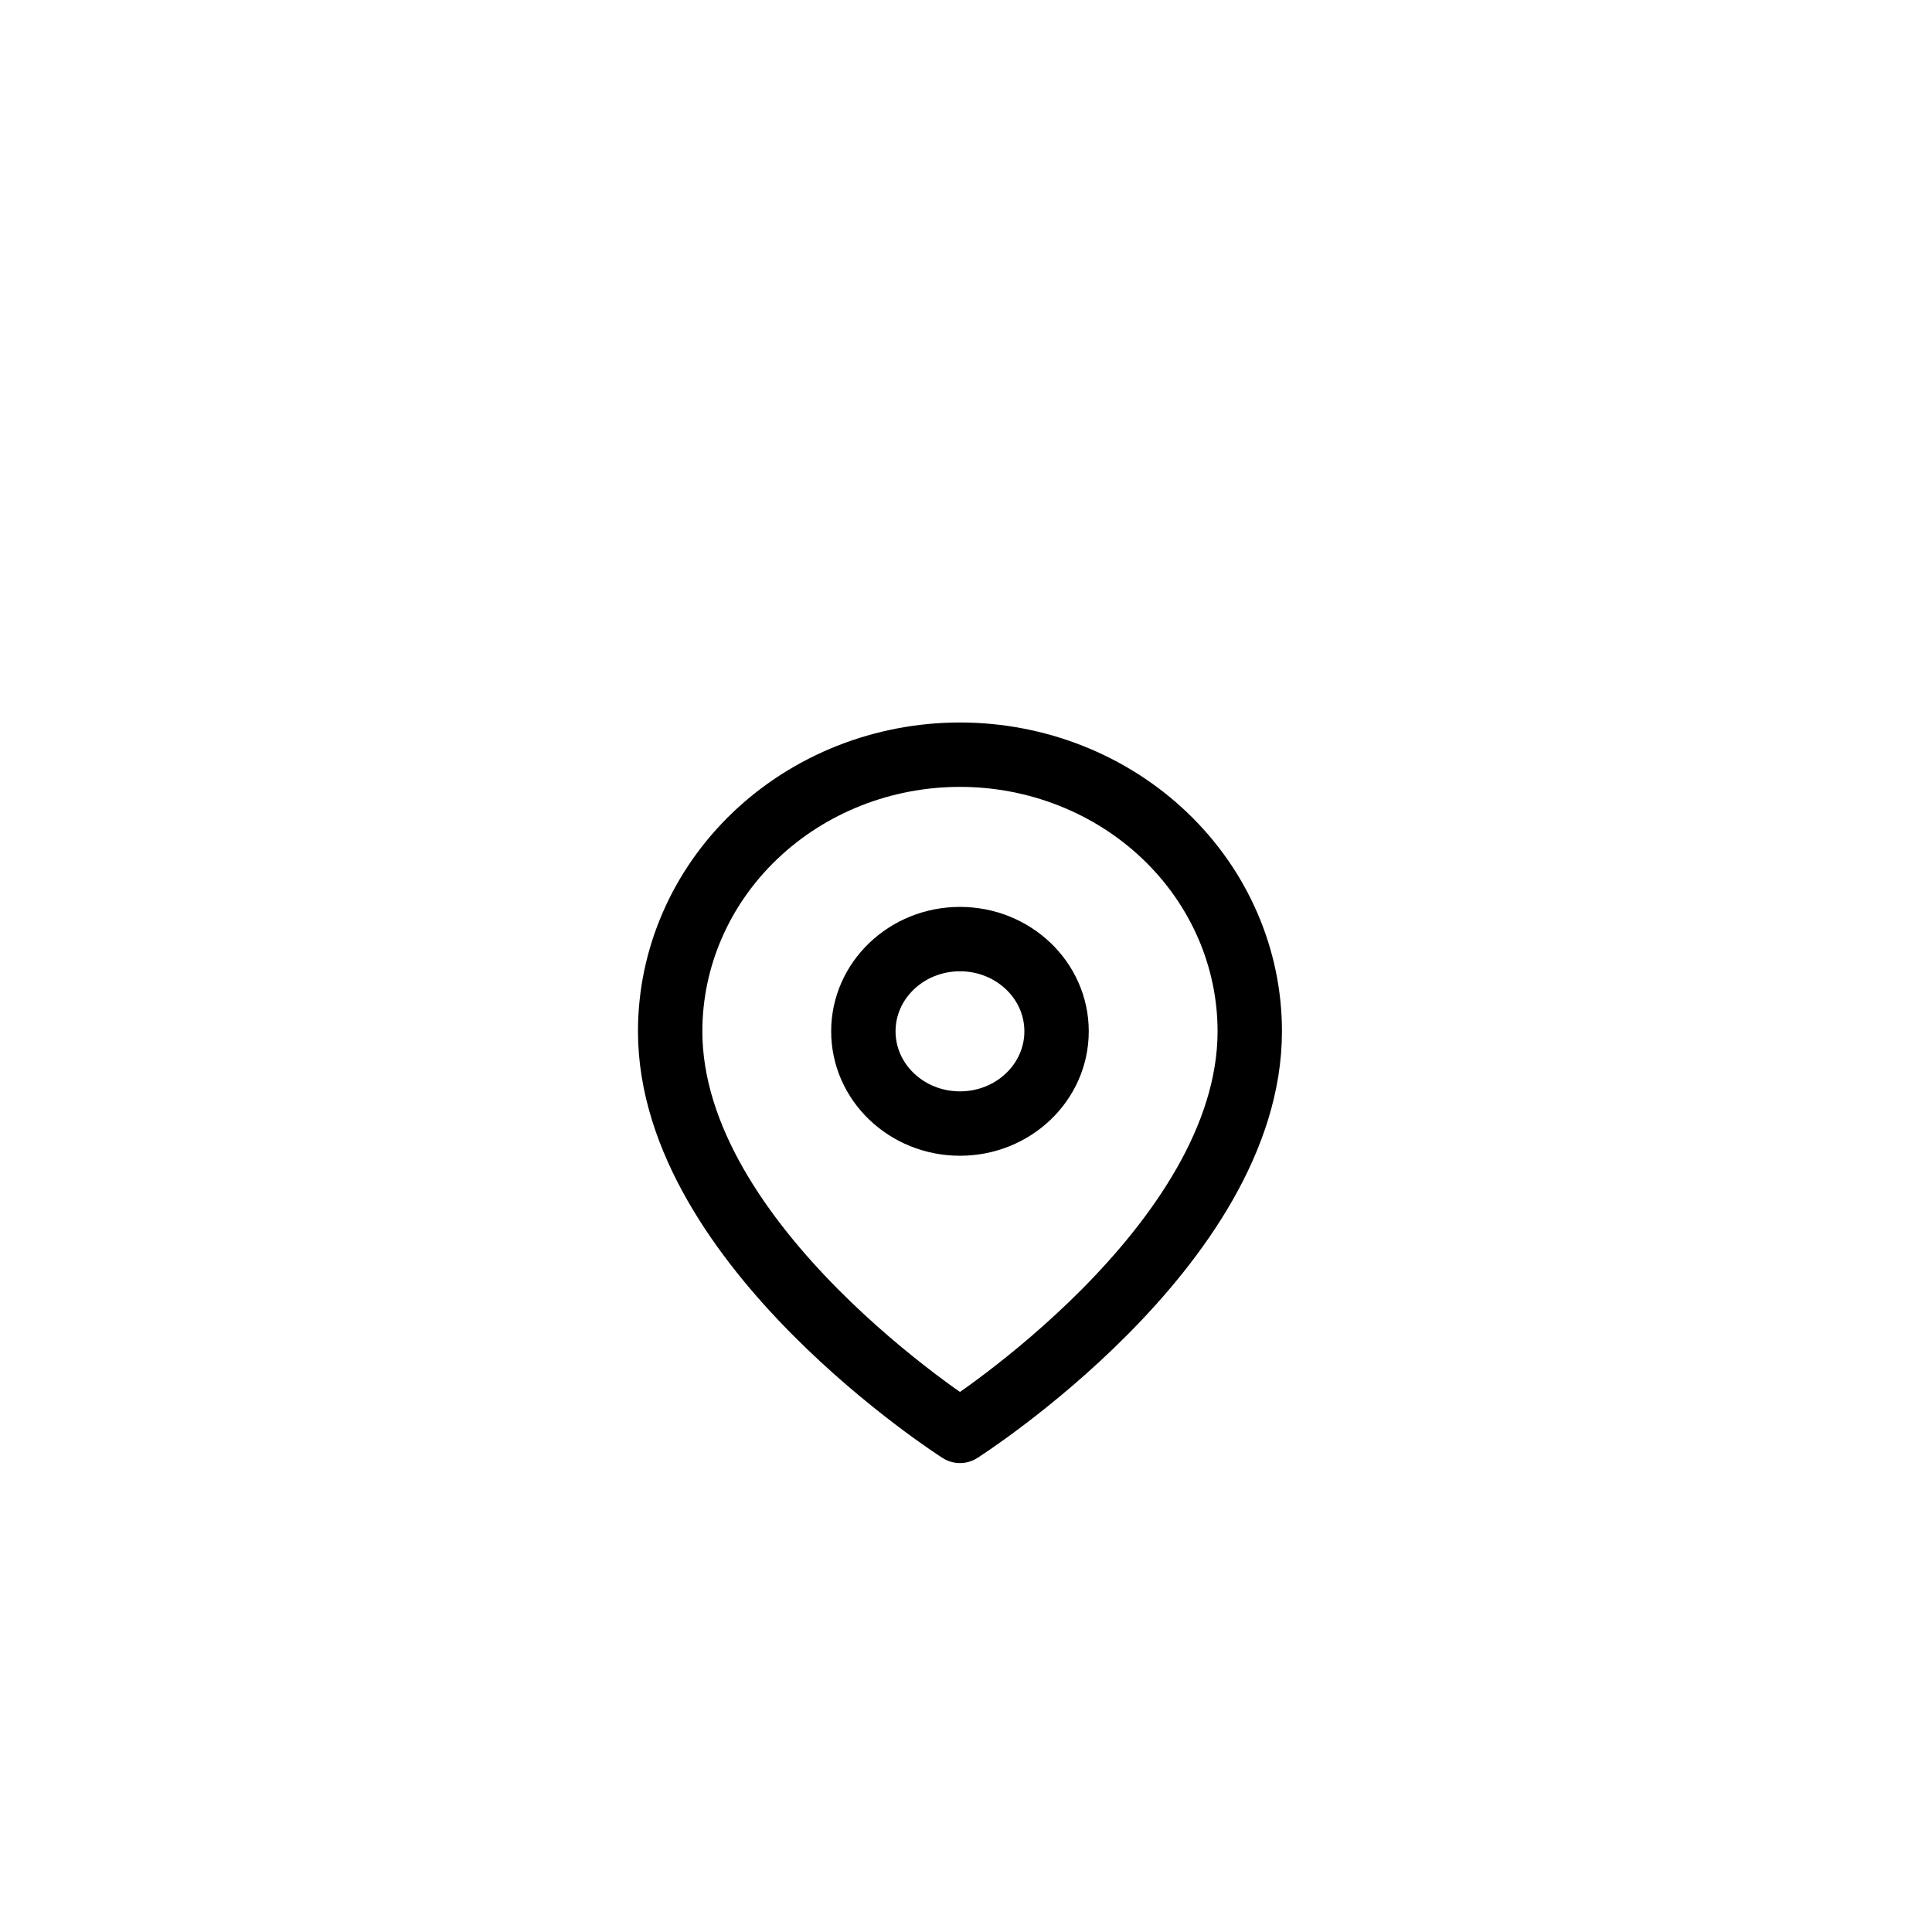 <svg width="40" height="40" viewBox="0 0 40 36" fill="none" xmlns="http://www.w3.org/2000/svg">
<path d="M25.875 19.352C25.875 23.807 19.875 27.625 19.875 27.625C19.875 27.625 13.875 23.807 13.875 19.352C13.875 17.833 14.507 16.377 15.632 15.303C16.758 14.228 18.284 13.625 19.875 13.625C21.466 13.625 22.992 14.228 24.118 15.303C25.243 16.377 25.875 17.833 25.875 19.352Z" stroke="black" stroke-width="1.333" stroke-linecap="round" stroke-linejoin="round"/>
<path d="M19.875 21.262C20.98 21.262 21.875 20.407 21.875 19.352C21.875 18.298 20.98 17.443 19.875 17.443C18.77 17.443 17.875 18.298 17.875 19.352C17.875 20.407 18.77 21.262 19.875 21.262Z" stroke="black" stroke-width="1.333" stroke-linecap="round" stroke-linejoin="round"/>
</svg>
